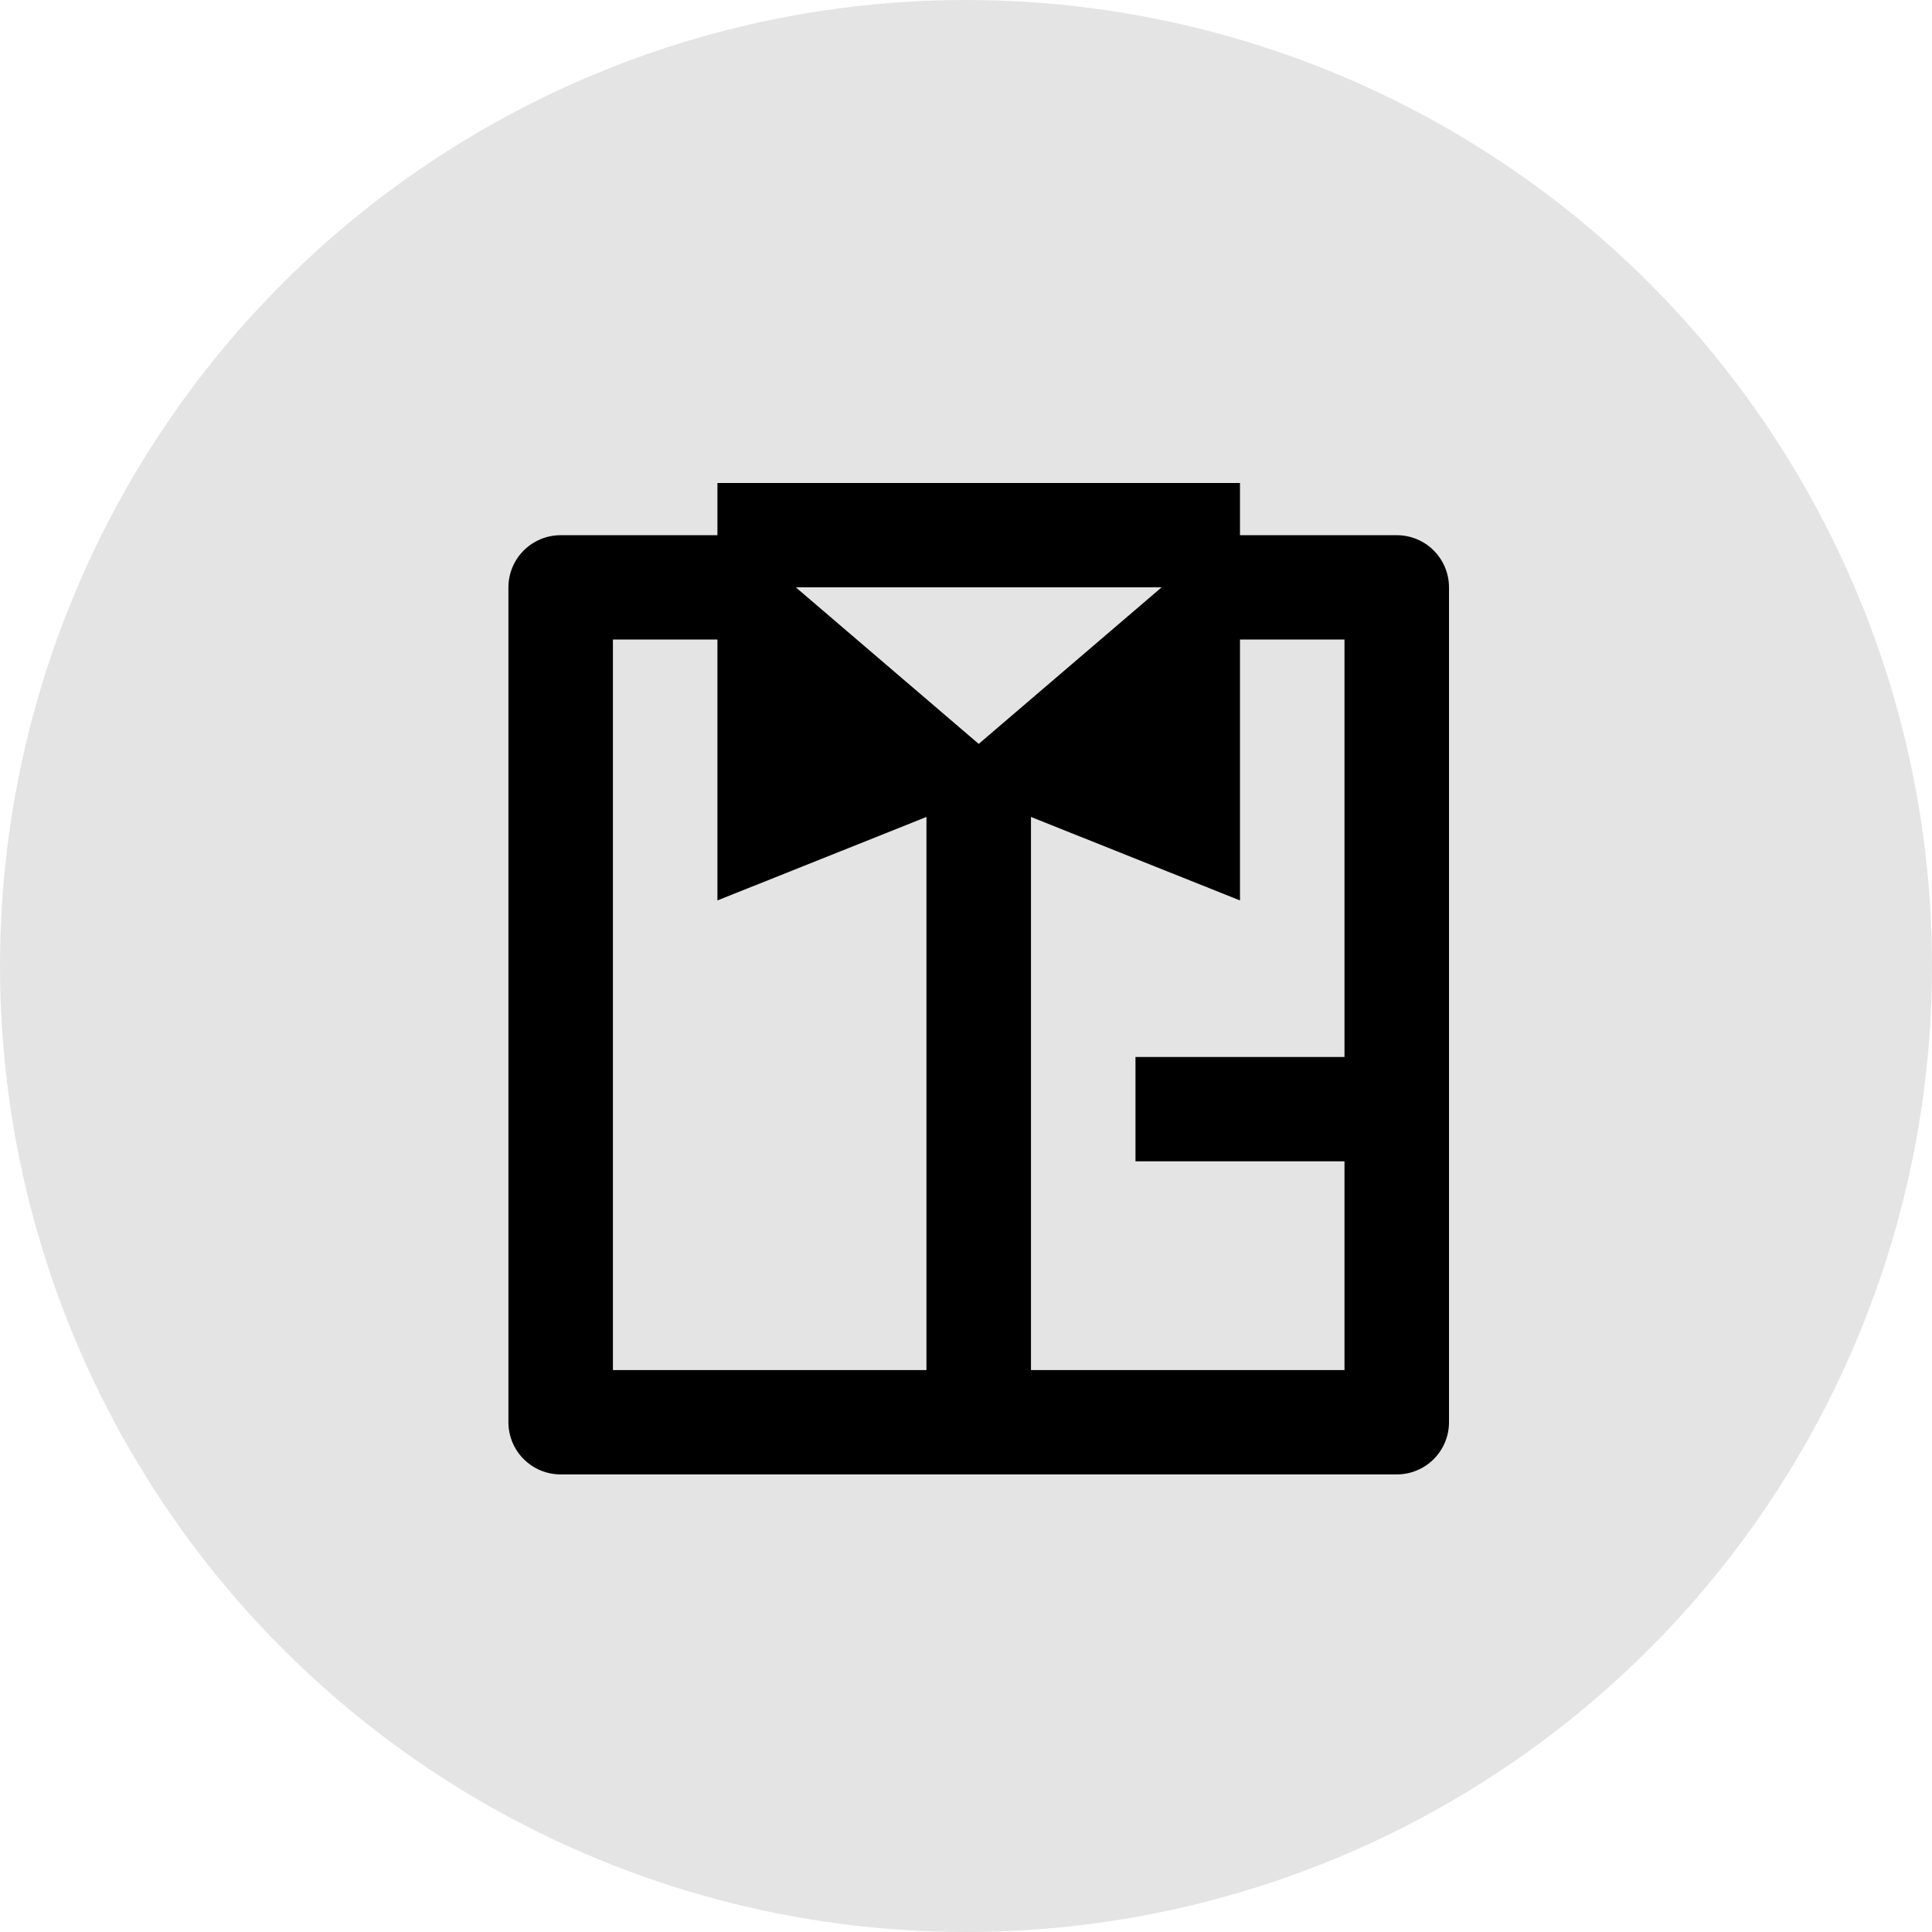 <svg width="76" height="76" viewBox="0 0 76 76" fill="none" xmlns="http://www.w3.org/2000/svg">
<circle cx="38" cy="38" r="38" fill="#E4E4E4"/>
<path d="M40.556 53.895H52.889V45.684H44.667V41.579H52.889V25.158H48.778V35.421L40.556 32.137V53.895ZM36.444 53.895V32.137L28.222 35.421V25.158H24.111V53.895H36.444ZM28.222 21.053V19H48.778V21.053H54.944C55.49 21.053 56.013 21.269 56.398 21.654C56.783 22.039 57 22.561 57 23.105V55.947C57 56.492 56.783 57.014 56.398 57.399C56.013 57.784 55.49 58 54.944 58H22.056C21.51 58 20.988 57.784 20.602 57.399C20.217 57.014 20 56.492 20 55.947V23.105C20 22.561 20.217 22.039 20.602 21.654C20.988 21.269 21.51 21.053 22.056 21.053H28.222ZM38.5 29.263L45.694 23.105H31.306L38.5 29.263Z" fill="black"/>
</svg>
